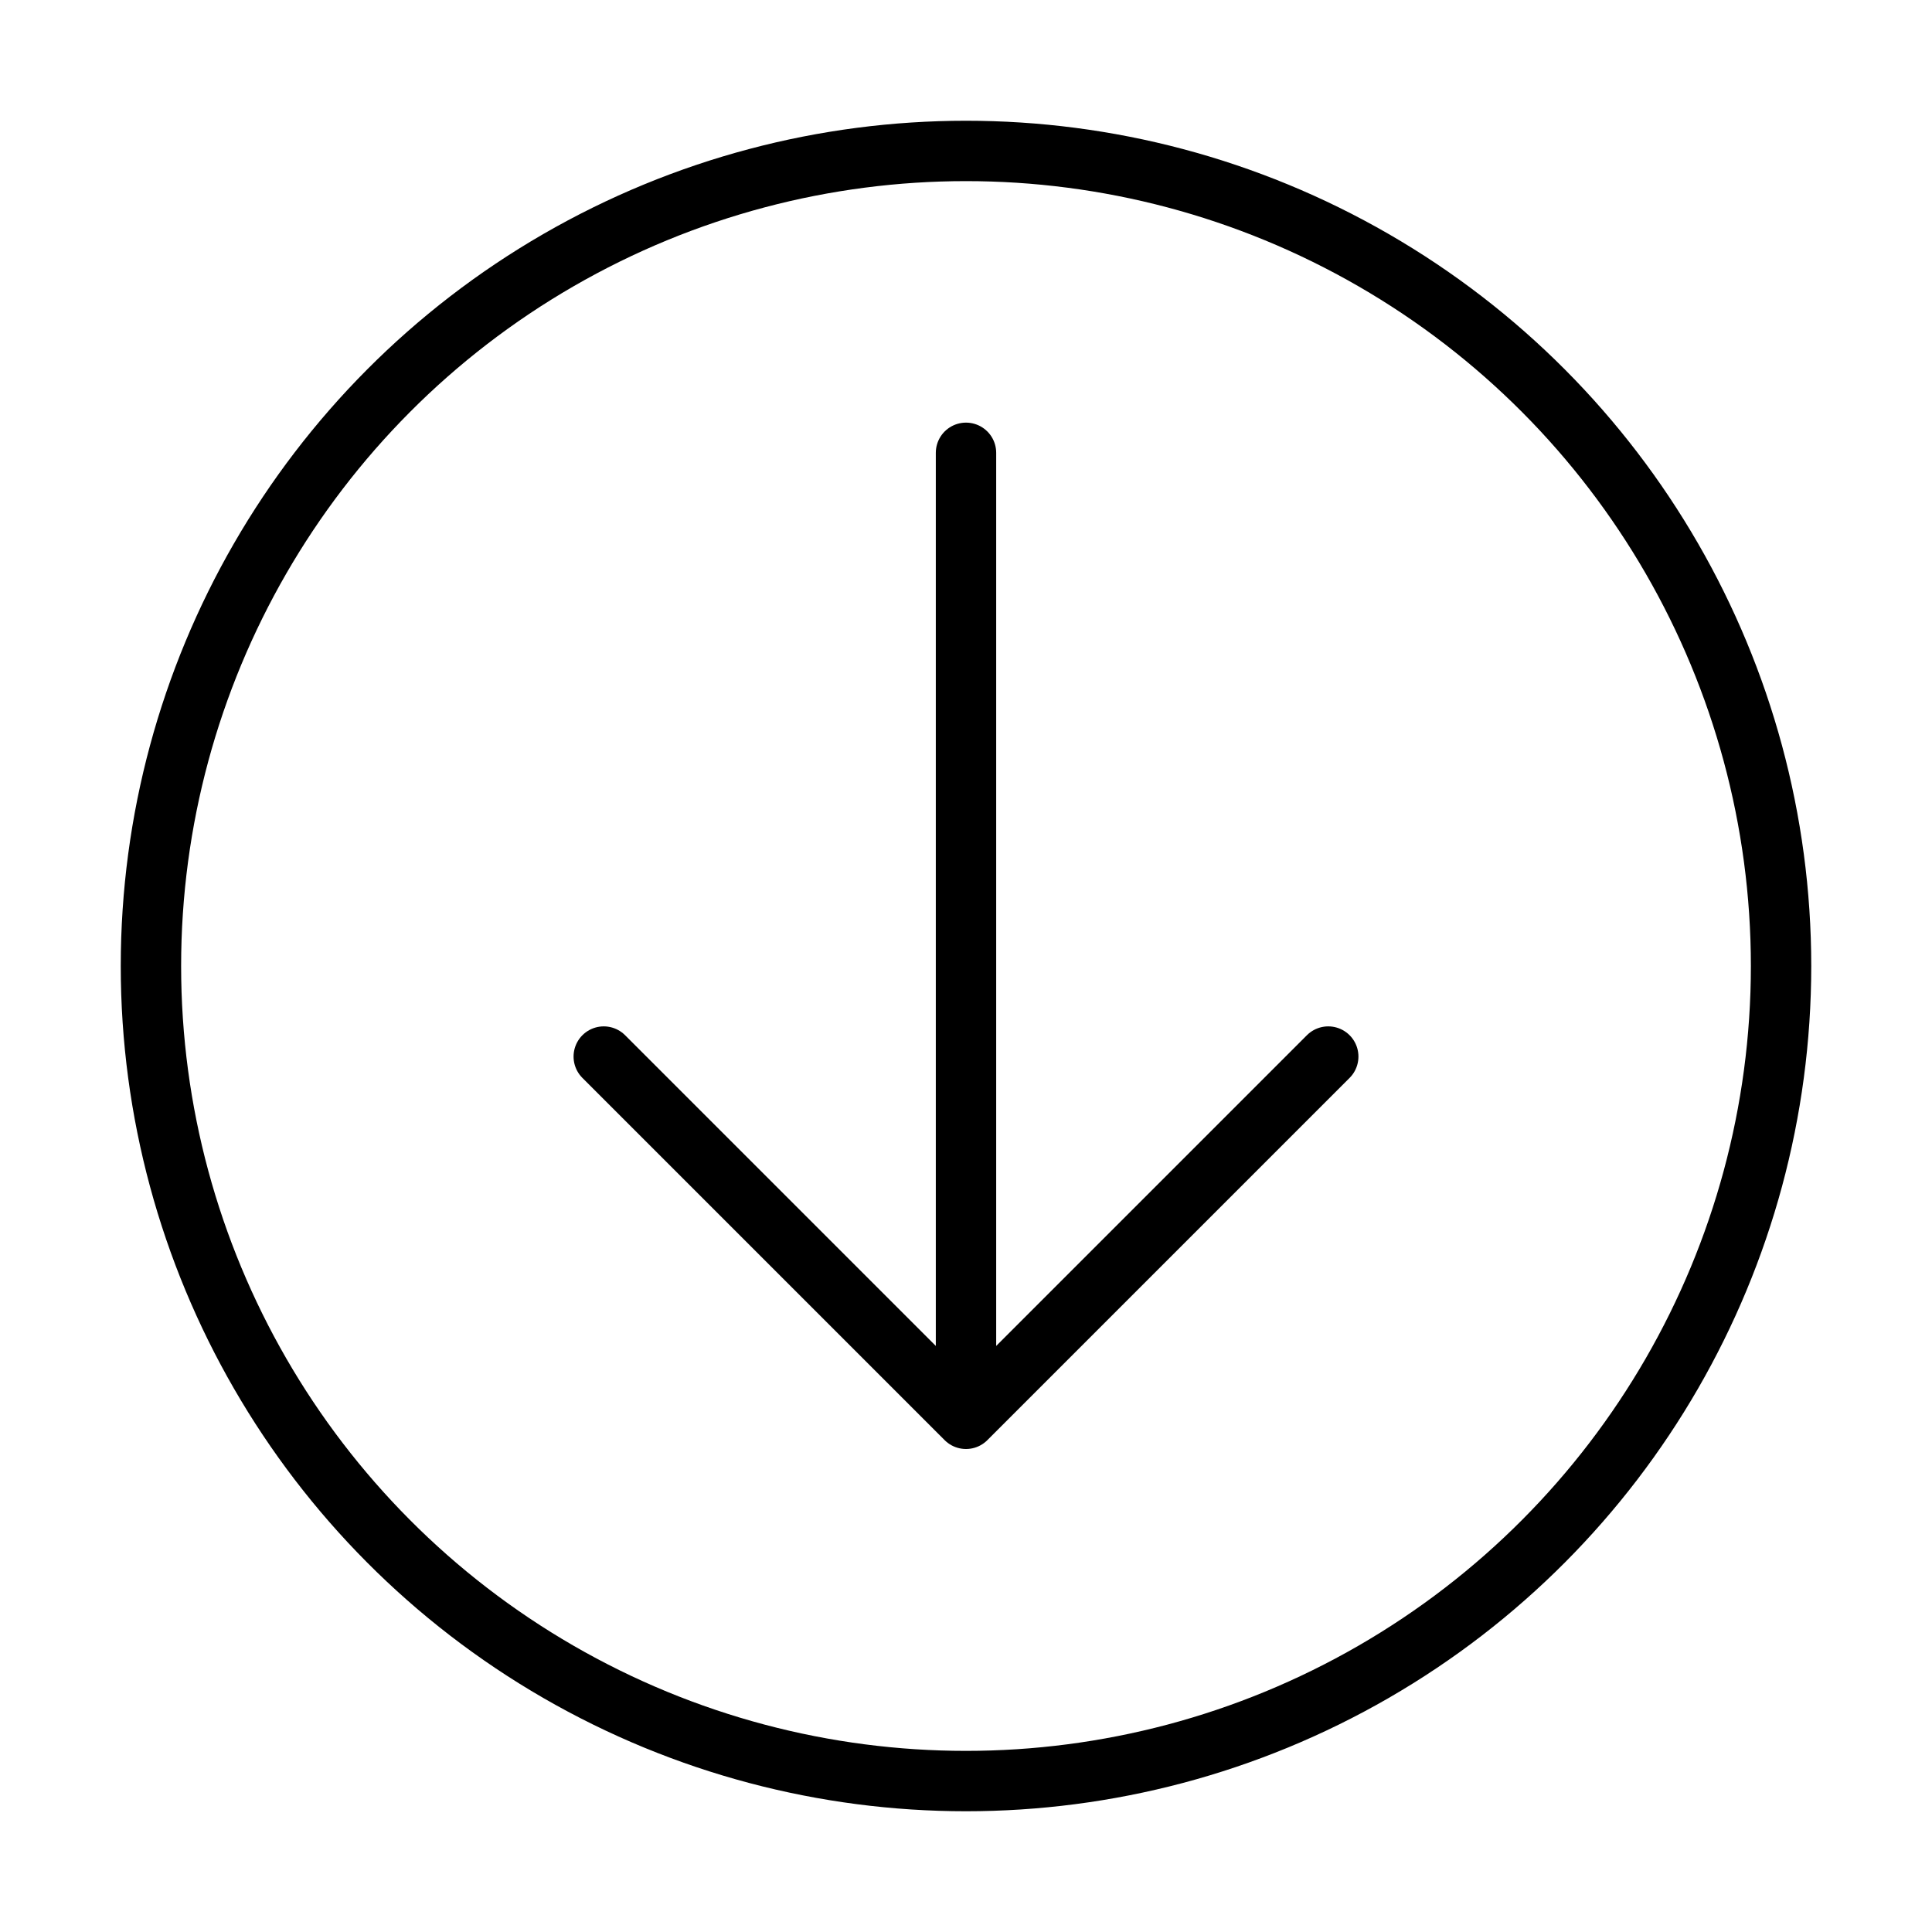 <svg xmlns="http://www.w3.org/2000/svg" fill="none" viewBox="0 0 32 32" width="1em" height="1em"><circle cx="16" cy="16" r="13.5" stroke="currentColor"/><path stroke="currentColor" stroke-linecap="round" stroke-linejoin="round" d="M16 7.5v15.75m6-5.75-6 6-6-6"/></svg>
